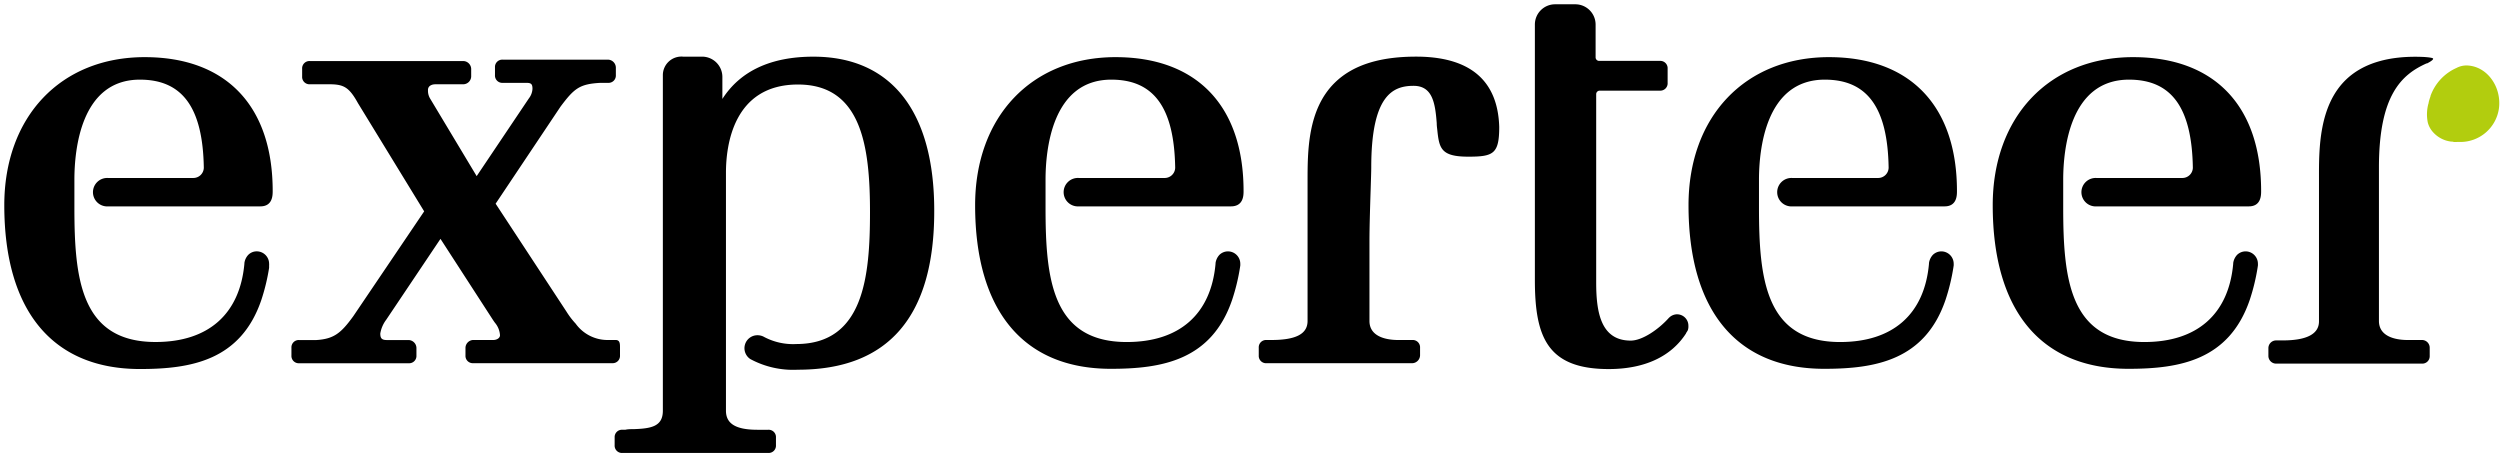 <svg viewBox="0 0 120 22"><path fill="#000" d="M68.163 2.72c-1.86-.031-3.209.38-4.097 1.254-1.303 1.283-1.303 3.286-1.303 4.746v6.686c0 .623-.554.914-1.743.914h-.229a.351.351 0 0 0-.371.371v.372a.351.351 0 0 0 .371.371h7a.389.389 0 0 0 .372-.371v-.372a.351.351 0 0 0-.372-.371h-.685c-.415 0-1.372-.089-1.372-.914v-3.829c0-.697.032-1.68.057-2.471.015-.492.029-.895.029-1.072 0-3.448 1.026-3.914 2.029-3.914.905 0 1.04.811 1.114 1.791 0 .123.017.24.028.338.092.882.186 1.271 1.486 1.271 1.203 0 1.486-.131 1.486-1.429-.066-2.182-1.343-3.314-3.8-3.371zM29.76 17.063v-.369c0-.188 0-.368-.197-.374h-.374a1.886 1.886 0 0 1-1.558-.786 3.714 3.714 0 0 1-.437-.571L23.79 9.777l3.114-4.657c.657-.877.914-1.089 1.914-1.143h.372a.351.351 0 0 0 .371-.371v-.372a.389.389 0 0 0-.371-.371H24.13a.351.351 0 0 0-.371.371v.372a.351.351 0 0 0 .371.371h1.143c.223 0 .286.06.286.286a.814.814 0 0 1-.171.457L22.88 8.454 20.651 4.74a.729.729 0 0 1-.108-.374V4.33a.243.243 0 0 1 .123-.228c.105-.057.168-.06.417-.057h1.163a.386.386 0 0 0 .371-.372v-.371a.389.389 0 0 0-.371-.372h-7.372a.351.351 0 0 0-.371.372v.371a.351.351 0 0 0 .371.372h.915c.691 0 .957.117 1.391.903l3.18 5.197-3.403 5.034c-.586.809-.926 1.089-1.768 1.143h-.829a.351.351 0 0 0-.371.371v.372a.351.351 0 0 0 .371.371h5.257a.351.351 0 0 0 .372-.371v-.372a.389.389 0 0 0-.372-.371h-1.046c-.242 0-.317-.08-.317-.314.04-.241.139-.469.286-.663l2.603-3.88 2.508 3.874c.032.049.066.097.103.149.145.169.232.38.246.602 0 .143-.163.229-.314.229h-.972a.386.386 0 0 0-.371.371v.372a.351.351 0 0 0 .371.371H29.4a.351.351 0 0 0 .36-.371zM39.046 2.72c-2.04 0-3.509.683-4.372 2.029V3.69a.974.974 0 0 0-.971-.971h-.914a.891.891 0 0 0-.972.886v16.108c0 .757-.554.857-1.4.886-.146 0-.286 0-.4.029h-.143a.351.351 0 0 0-.371.371v.371a.351.351 0 0 0 .371.372h7a.351.351 0 0 0 .372-.372V21a.351.351 0 0 0-.372-.371h-.514c-1.034 0-1.514-.286-1.514-.915V8.286c0-1.272.337-4.229 3.457-4.229 3.037 0 3.457 2.94 3.457 6.114 0 3.069-.286 6.343-3.543 6.343a2.974 2.974 0 0 1-1.528-.334.649.649 0 0 0-.326-.089.623.623 0 0 0-.349 1.143c.7.378 1.492.555 2.286.512 4.34 0 6.543-2.557 6.543-7.6.014-4.789-2.057-7.426-5.797-7.426zM80.509 15.086a.554.554 0 0 0-.358.131l-.042.037c-.483.543-1.269 1.095-1.835 1.095-1.46 0-1.657-1.415-1.657-2.8V4.517a.169.169 0 0 1 .166-.166h2.891a.351.351 0 0 0 .372-.371v-.686a.351.351 0 0 0-.372-.371h-2.92a.171.171 0 0 1-.165-.157V1.177a.974.974 0 0 0-.972-.971h-.971a.971.971 0 0 0-.972.971V13.43c0 2.714.572 4.285 3.543 4.285 1.714 0 2.994-.594 3.714-1.714v-.014l.035-.052.048-.08a.534.534 0 0 0 .029-.211.546.546 0 0 0-.534-.557z"></path><path fill="#B2CD0E" d="M118.437 3.143a1.029 1.029 0 0 0-.528.12 2.326 2.326 0 0 0-1.246 1.346v.02a2.557 2.557 0 0 0-.086.28c0 .04-.017.077-.026.114a1.974 1.974 0 0 0-.017.857c.042.16.119.308.226.434.228.27.55.443.9.483.037 0 .077 0 .117.017.053.003.107.003.16 0h.112a1.871 1.871 0 0 0 1.9-1.609c.134-1.022-.552-2.014-1.512-2.062z"></path><path fill="#000" d="M59.691 9.169c0-4.083-2.24-6.426-6.145-6.426-4.032 0-6.74 2.857-6.74 7.108 0 5.063 2.314 7.852 6.514 7.852 2.44 0 4.834-.403 5.823-3.312.166-.5.291-1.013.374-1.534l.017-.114a.737.737 0 0 0 0-.083.594.594 0 0 0-.594-.594.586.586 0 0 0-.411.171.731.731 0 0 0-.183.392v.031c-.217 2.423-1.732 3.757-4.263 3.757-3.6 0-3.897-3.051-3.897-6.454V8.629c0-1.443.308-4.806 3.157-4.806 2.046 0 3.02 1.348 3.066 4.228a.503.503 0 0 1-.512.492h-4.114a.683.683 0 1 0 0 1.363h7.294c.614.003.614-.535.614-.737zM13.089 9.169c0-4.083-2.232-6.426-6.143-6.426C2.914 2.743.206 5.6.206 9.85c0 5.063 2.311 7.863 6.511 7.863 2.44 0 4.834-.403 5.826-3.311a9.697 9.697 0 0 0 .374-1.546v-.114a.389.389 0 0 0 0-.083.594.594 0 0 0-.591-.594.571.571 0 0 0-.412.171.711.711 0 0 0-.183.392v.031c-.22 2.423-1.734 3.757-4.265 3.757-3.597 0-3.895-3.051-3.895-6.454V8.629c0-1.443.306-4.806 3.143-4.806 2.046 0 3.023 1.348 3.069 4.228a.503.503 0 0 1-.514.492H5.183a.683.683 0 1 0 .014 1.363h7.294c.598.003.598-.535.598-.737zM93.934 9.169c0-4.083-2.24-6.426-6.145-6.426-4.032 0-6.74 2.857-6.74 7.108 0 5.063 2.314 7.852 6.514 7.852 2.44 0 4.834-.403 5.823-3.312.166-.5.291-1.013.374-1.534l.017-.114a.754.754 0 0 0 0-.083.594.594 0 0 0-.591-.594.586.586 0 0 0-.412.171.731.731 0 0 0-.183.392v.031c-.217 2.423-1.731 3.757-4.265 3.757-3.597 0-3.895-3.051-3.895-6.454V8.629c0-1.443.309-4.806 3.158-4.806 2.045 0 3.02 1.348 3.065 4.228a.503.503 0 0 1-.511.492h-4.117a.683.683 0 1 0 .014 1.363h7.294c.6.003.6-.535.6-.737zM108.534 9.169c0-4.083-2.237-6.426-6.143-6.426-4.031 0-6.74 2.857-6.74 7.108 0 5.063 2.315 7.852 6.515 7.852 2.44 0 4.831-.403 5.823-3.312.166-.5.291-1.013.374-1.534l.017-.114a.754.754 0 0 0 0-.083.594.594 0 0 0-.591-.594.586.586 0 0 0-.412.171.731.731 0 0 0-.183.392v.031c-.217 2.423-1.734 3.757-4.265 3.757-3.598 0-3.895-3.051-3.895-6.454V8.629c0-1.443.309-4.806 3.157-4.806 2.046 0 3.02 1.348 3.066 4.228a.503.503 0 0 1-.511.492h-4.117a.683.683 0 1 0 .014 1.363h7.294c.597.003.597-.535.597-.737zM116.246 16.32h-.686c-.414 0-1.371-.089-1.371-.914V8.034c0-3.48 1.094-4.457 2.285-4.991h.026c.286-.146.303-.214.286-.234-.015-.026-.12-.043-.217-.055-.098-.011-.2-.02-.303-.023-1.603-.06-2.826.303-3.643 1.078-1.32 1.257-1.314 3.348-1.312 4.731v6.886c0 .605-.585.914-1.742.914h-.315a.371.371 0 0 0-.371.371v.372c0 .205.166.371.371.371h7.017a.354.354 0 0 0 .355-.354v-.409a.371.371 0 0 0-.38-.371z"></path></svg>

